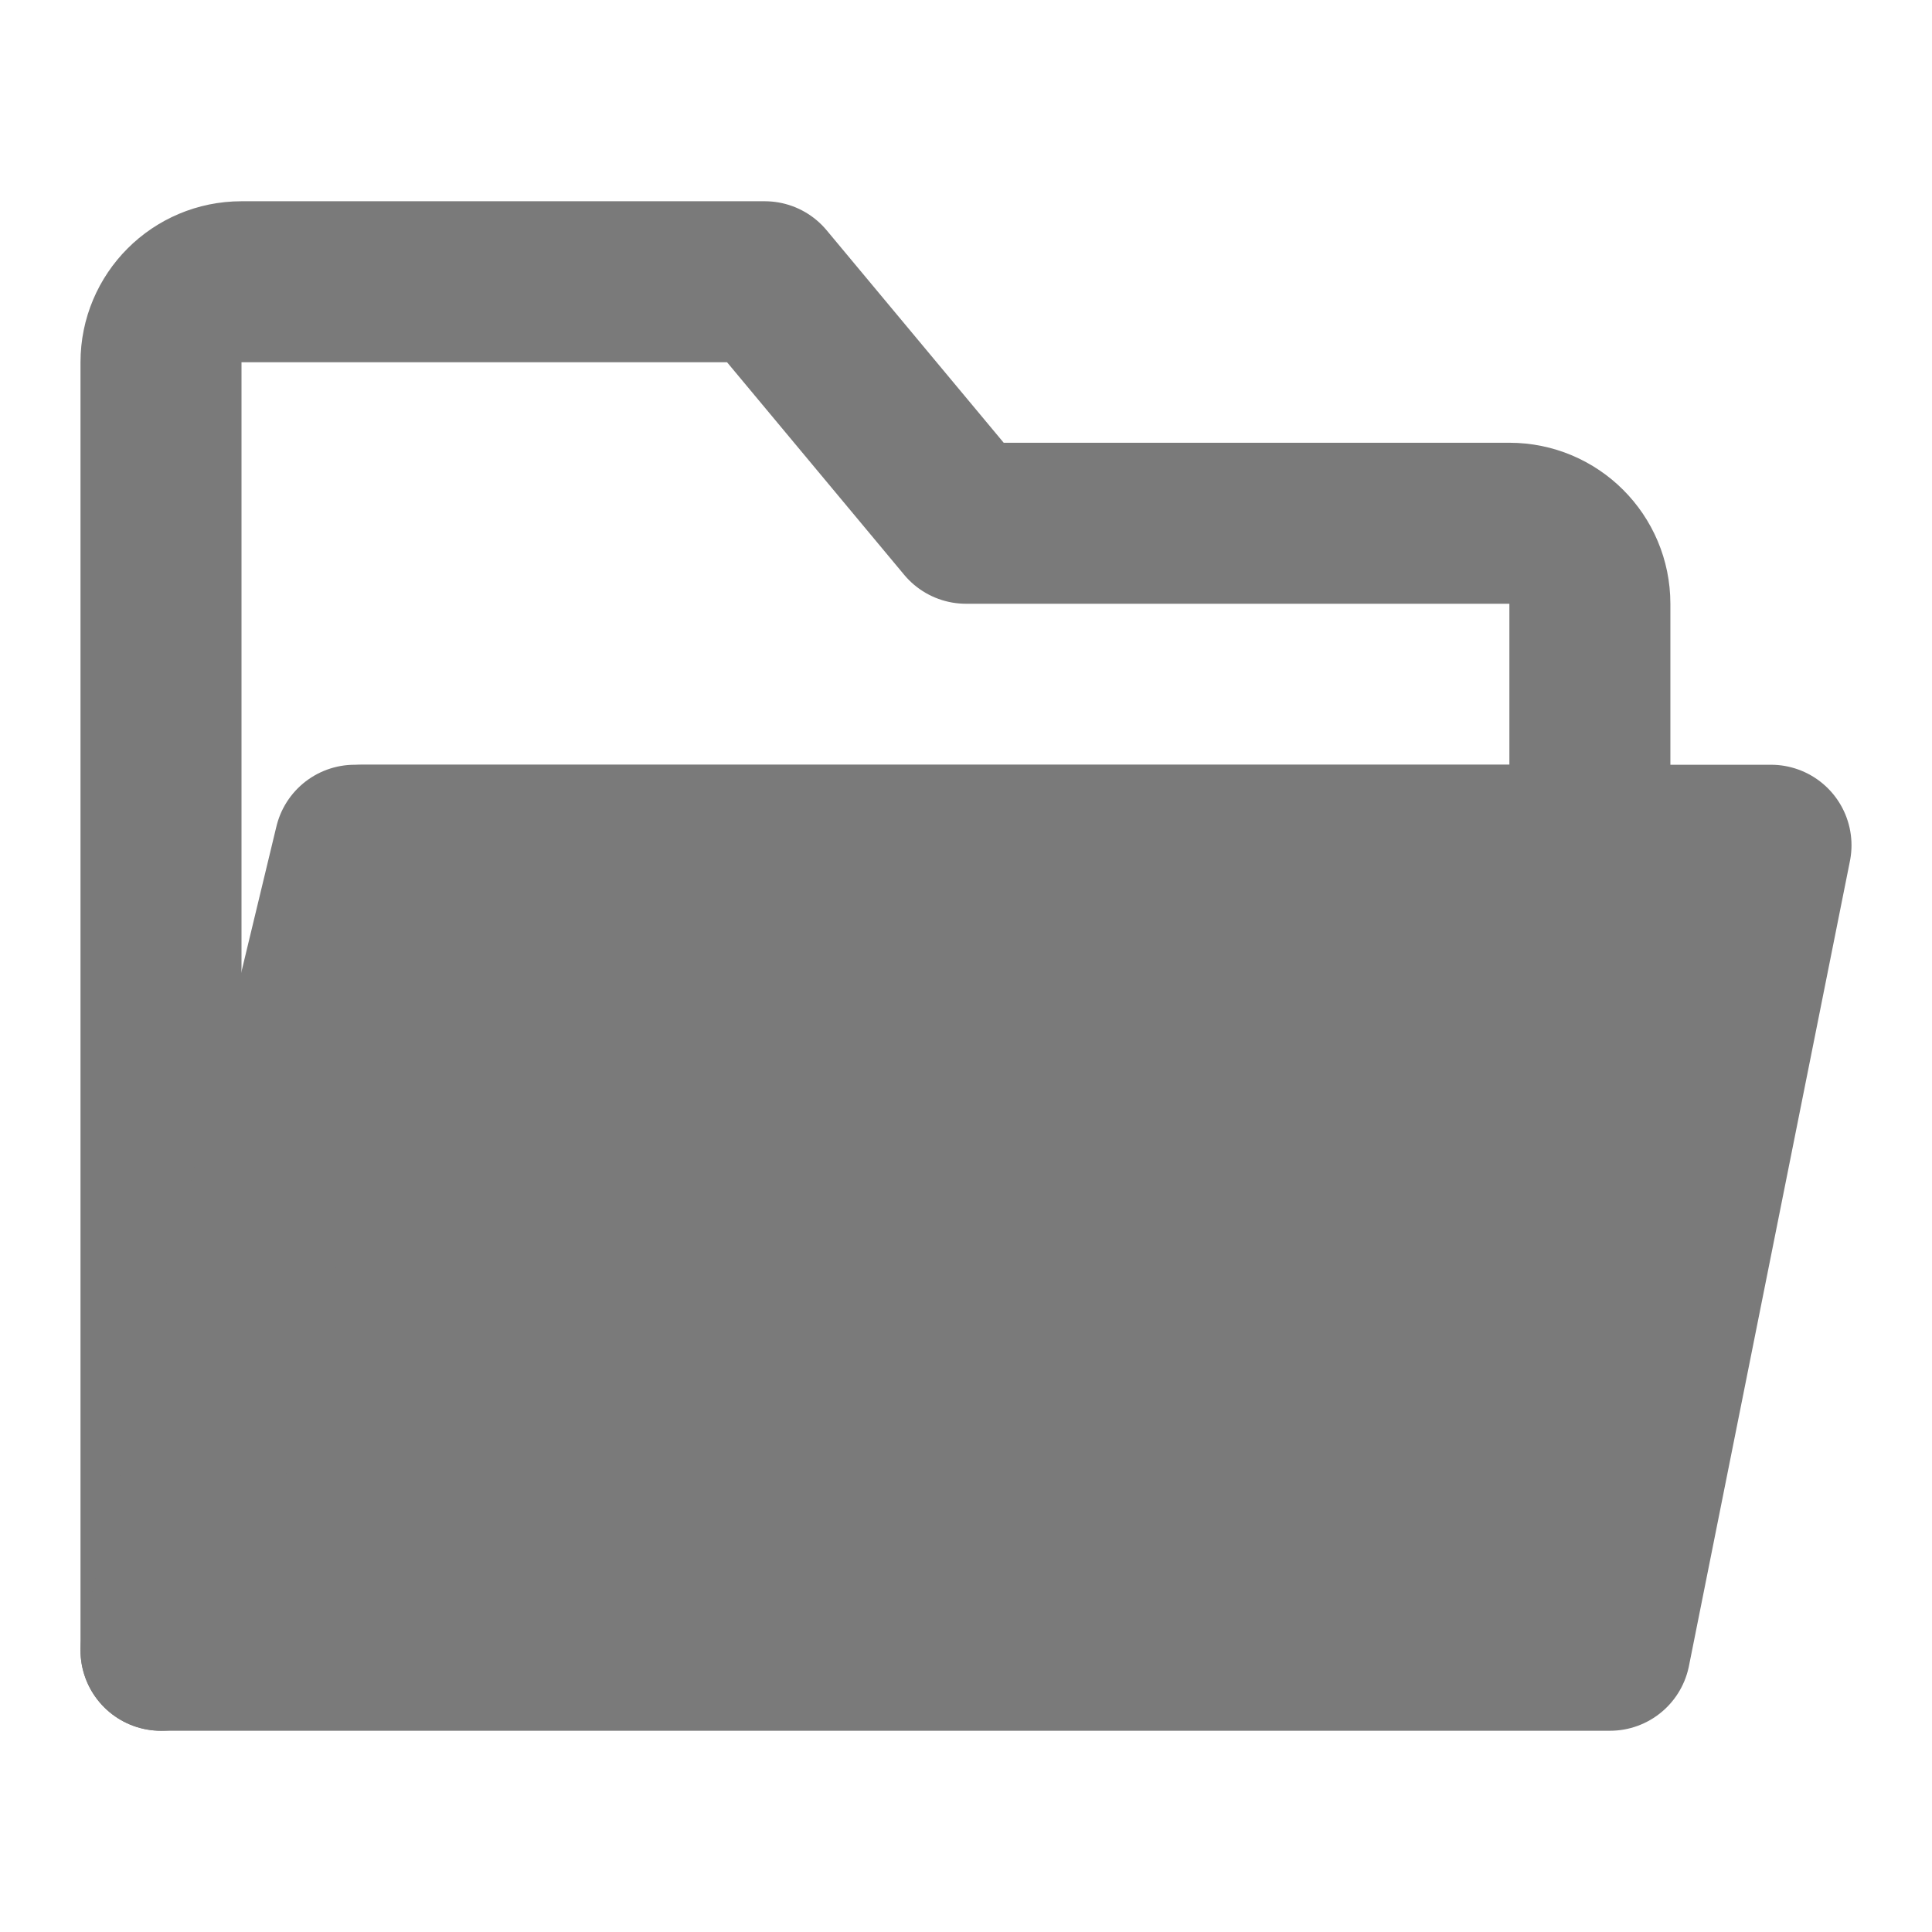 <?xml version="1.0" encoding="UTF-8"?><svg width="24" height="24" viewBox="0 0 48 48" fill="none" xmlns="http://www.w3.org/2000/svg"><path d="M4 9V41L9 21H39.5V15C39.5 13.895 38.605 13 37.5 13H24L19 7H6C4.895 7 4 7.895 4 9Z" stroke="#7a7a7a" stroke-width="4" stroke-linecap="round" stroke-linejoin="round"/><path d="M40 41L44 21H8.812L4 41H40Z" fill="#7a7a7a" stroke="#7a7a7a" stroke-width="4" stroke-linecap="round" stroke-linejoin="round"/></svg>